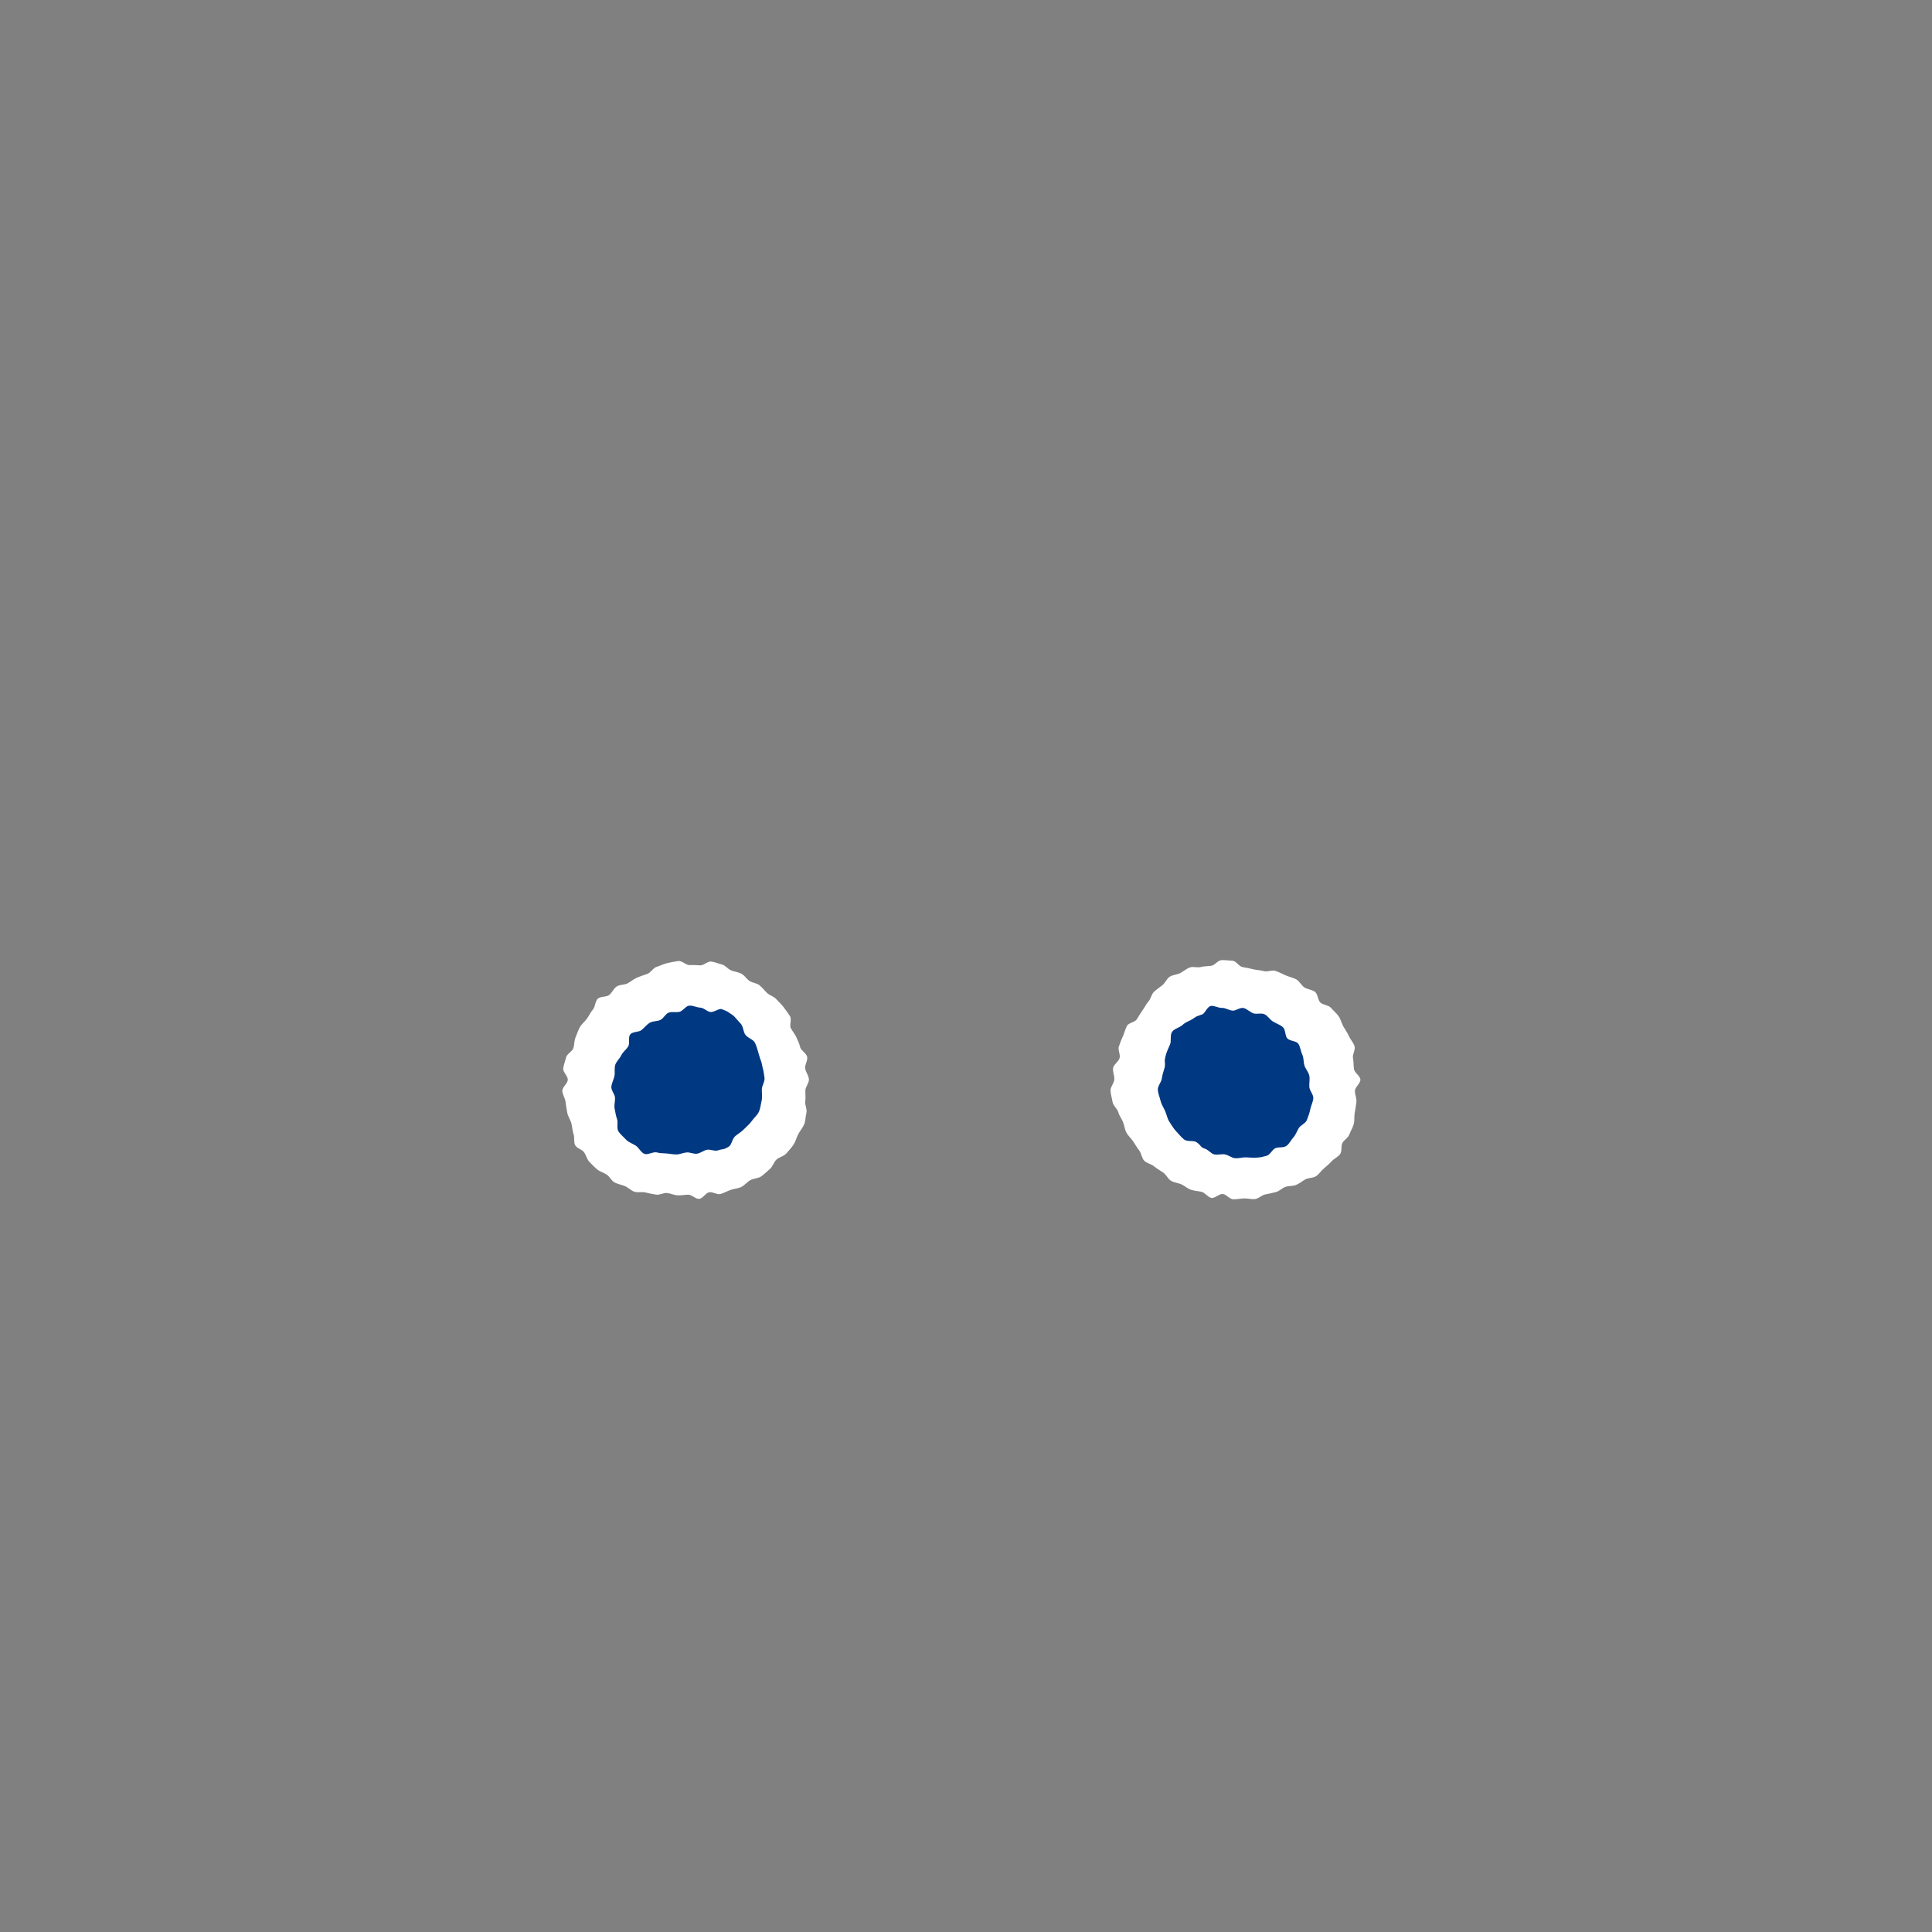 <?xml version="1.0" encoding="UTF-8"?>
<svg id="eye" xmlns="http://www.w3.org/2000/svg" viewBox="0 0 300 300">
  <rect x="0" y="0" width="300" height="300" fill="#808080" stroke="none"/>
  <g id="eye_3">
    <g>
      <path d="m124.26,162.58c-.26-.79-.19-.58-.61-1.53-.19-.43-.56-.86-.86-1.41-.24-.45.19-1.35-.13-1.86-.28-.45-.64-.92-.98-1.39-.32-.44-.78-.82-1.15-1.25s-1.02-.56-1.43-.96-.73-.83-1.17-1.19-1.08-.36-1.55-.67-.75-.86-1.25-1.12-1.05-.31-1.58-.51-.9-.79-1.46-.93-1.08-.37-1.64-.45-1.15.61-1.73.59c-.54-.02-1.06-.08-1.64-.04-.54.03-1.19-.72-1.76-.63-.53.08-1.12.18-1.68.31s-1.12.42-1.65.58c-.57.17-.93.91-1.46,1.1-.55.2-1.09.36-1.61.58-.54.24-.97.63-1.46.89s-1.23.18-1.7.49-.72.97-1.16,1.32-1.37.19-1.78.58-.38,1.25-.75,1.68-.6.96-.93,1.42-.82.82-1.1,1.32-.43,1.05-.66,1.57-.17,1.13-.34,1.67-1.01.9-1.14,1.46-.37,1.13-.44,1.7.74,1.21.71,1.78-.87,1.14-.85,1.72.44,1.13.5,1.7.17,1.14.27,1.7.48,1.06.63,1.61.15,1.14.34,1.68,0,1.24.25,1.73,1.07.66,1.39,1.11.43,1.07.82,1.48.78.81,1.21,1.17,1.01.5,1.48.81.73.96,1.23,1.22,1.08.36,1.6.57.95.7,1.48.87,1.18-.02,1.72.12,1.09.24,1.64.33,1.16-.31,1.71-.25,1.07.33,1.63.36,1.1-.09,1.65-.1,1.16.7,1.71.65,1.01-.94,1.55-1.03,1.22.41,1.75.27,1.05-.45,1.57-.63c.54-.19,1.15-.22,1.64-.45.52-.25.91-.77,1.41-1.06s1.23-.26,1.7-.59.9-.77,1.34-1.14.61-1.06,1.02-1.46,1.17-.52,1.54-.96.81-.89,1.13-1.38.46-1.12.73-1.63.7-.99.92-1.53.19-1.19.34-1.75-.27-1.23-.18-1.81,0-1.11.02-1.7.59-1.13.55-1.72-.48-1.09-.58-1.67.45-1.27.3-1.84-.91-.93-1.1-1.49Z" style="fill: #fff; stroke-width: 0px;"/>
      <path d="m113.61,157.52c-.69-.46-.58-.46-1.54-.82-.44-.16-1.21.55-1.83.43-.49-.09-.95-.65-1.55-.67-.51-.02-1.11-.36-1.69-.3-.52.05-.95.83-1.51.96-.51.12-1.12-.07-1.67.13-.49.18-.77.88-1.29,1.13-.48.23-1.12.14-1.62.43s-.83.75-1.27,1.12-1.39.24-1.77.68-.02,1.42-.33,1.9-.81.82-1.06,1.34-.75.94-.94,1.48c-.18.55-.02,1.19-.13,1.75s-.43,1.1-.48,1.67c-.05.58.54,1.14.57,1.71s-.17,1.13-.06,1.69.19,1.11.38,1.65-.1,1.35.19,1.84.83.91,1.21,1.33,1.02.6,1.51.93.78,1.05,1.33,1.27c.51.21,1.3-.34,1.89-.23.78.18.51.09,1.55.17.45.03.95.16,1.57.15.48,0,.98-.26,1.56-.31.5-.05,1.06.28,1.63.19.5-.08.96-.48,1.51-.6.5-.11,1.15.25,1.69.1.83-.29.83-.04,1.73-.61.43-.27.5-1.23,1.01-1.64.43-.35.93-.63,1.36-1.08.39-.41.85-.77,1.2-1.27.32-.47.84-.87,1.09-1.42.23-.52.28-1.15.42-1.74.13-.55.01-1.14.03-1.76.02-.56.5-1.19.41-1.8-.08-.55-.16-1.14-.34-1.74-.15-.93-.23-.75-.53-1.83-.14-.53-.32-1.18-.6-1.81-.24-.53-1.13-.74-1.51-1.28-.34-.49-.3-1.31-.77-1.77-.43-.41-.8-1.03-1.35-1.38Z" style="fill: #003882; stroke-width: 0px;"/>
    </g>
    <g>
      <path d="m173.77,162.43c.26-.79.2-.62.62-1.57.19-.43.32-1.02.61-1.58.24-.45,1.23-.53,1.54-1.03.28-.45.54-.91.88-1.38.32-.44.54-.94.92-1.37s.44-1.09.84-1.48.88-.68,1.32-1.04.66-1,1.13-1.31,1.13-.31,1.63-.57.93-.65,1.46-.86,1.18.06,1.73-.08,1.07-.11,1.63-.19,1.03-.86,1.6-.88c.54-.02,1.13.06,1.71.09.54.03,1,.9,1.57.99.53.08,1.04.19,1.6.33s1.14.14,1.68.29c.57.17,1.29-.22,1.82-.03.55.2,1.08.47,1.59.7.54.24,1.15.35,1.64.62s.8.96,1.27,1.26,1.2.33,1.64.68.42,1.28.83,1.66,1.26.38,1.63.81.86.83,1.19,1.29.46,1.1.74,1.6.64.99.87,1.51.69,1.01.87,1.55-.36,1.3-.24,1.86.07,1.13.15,1.7.98,1.08,1,1.65-.83,1.15-.85,1.73.3,1.16.23,1.73-.15,1.14-.26,1.7,0,1.19-.15,1.74-.49,1.07-.68,1.6-.82.85-1.08,1.33-.03,1.28-.36,1.73-.93.7-1.31,1.11-.79.77-1.22,1.13-.74.88-1.21,1.19-1.15.22-1.65.49-.91.64-1.43.86-1.12.12-1.65.3-.95.67-1.49.81-1.08.27-1.63.36-1.05.66-1.6.73-1.15-.12-1.71-.1-1.14.15-1.69.14-1.08-.78-1.63-.83-1.22.7-1.76.61-.99-.81-1.52-.94-1.12-.14-1.64-.32c-.54-.19-.96-.58-1.45-.82-.52-.25-1.16-.28-1.65-.57s-.75-.95-1.22-1.28-.97-.59-1.41-.96-1.13-.47-1.54-.88-.43-1.16-.79-1.61-.62-.93-.94-1.41-.77-.84-1.04-1.35-.31-1.08-.52-1.62-.59-.98-.74-1.54-.8-1.01-.89-1.59-.29-1.17-.32-1.75.55-1.16.59-1.75-.28-1.19-.19-1.77.86-.98,1.01-1.56-.3-1.27-.11-1.83Z" style="fill: #fff; stroke-width: 0px;"/>
      <path d="m185.28,158.16c.69-.46.45-.29,1.41-.65.44-.16.73-1.19,1.35-1.31.49-.09,1.13.33,1.73.31.51-.02,1.02.36,1.61.42.52.05,1.17-.54,1.74-.4.51.12.95.62,1.5.82.49.18,1.23-.1,1.75.15.48.23.81.83,1.31,1.13s1.1.5,1.53.87.3,1.31.68,1.74,1.41.37,1.72.85.36,1.15.61,1.67.16,1.17.34,1.71.64,1.02.75,1.58-.04,1.17,0,1.74.65,1.17.62,1.73-.36,1.17-.47,1.73-.33,1.14-.53,1.67-.98.78-1.27,1.27-.44,1-.83,1.43-.61.99-1.09,1.32-1.15.12-1.7.35c-.51.21-.82,1.08-1.41,1.19-.78.18-.58.21-1.62.29-.45.03-1.01-.05-1.63-.06-.48,0-1.05.19-1.64.13-.5-.05-1-.5-1.56-.59-.5-.08-1.1.12-1.65,0-.5-.11-.89-.73-1.44-.88-.83-.29-.47-.49-1.37-1.05-.43-.27-1.36.01-1.87-.39-.43-.35-.82-.85-1.25-1.3-.39-.41-.69-.96-1.03-1.46-.32-.47-.4-1.1-.65-1.65-.23-.52-.57-1.01-.71-1.6-.13-.55-.4-1.13-.42-1.74-.02-.56.53-1.1.62-1.72.08-.55.26-1.11.44-1.71.15-.93-.14-.77.16-1.85.14-.53.38-1.08.67-1.71.24-.53-.04-1.44.33-1.98.34-.49,1.18-.64,1.65-1.09.43-.41,1.05-.58,1.6-.93Z" style="fill: #003882; stroke-width: 0px;"/>
    </g>
  </g>
</svg>